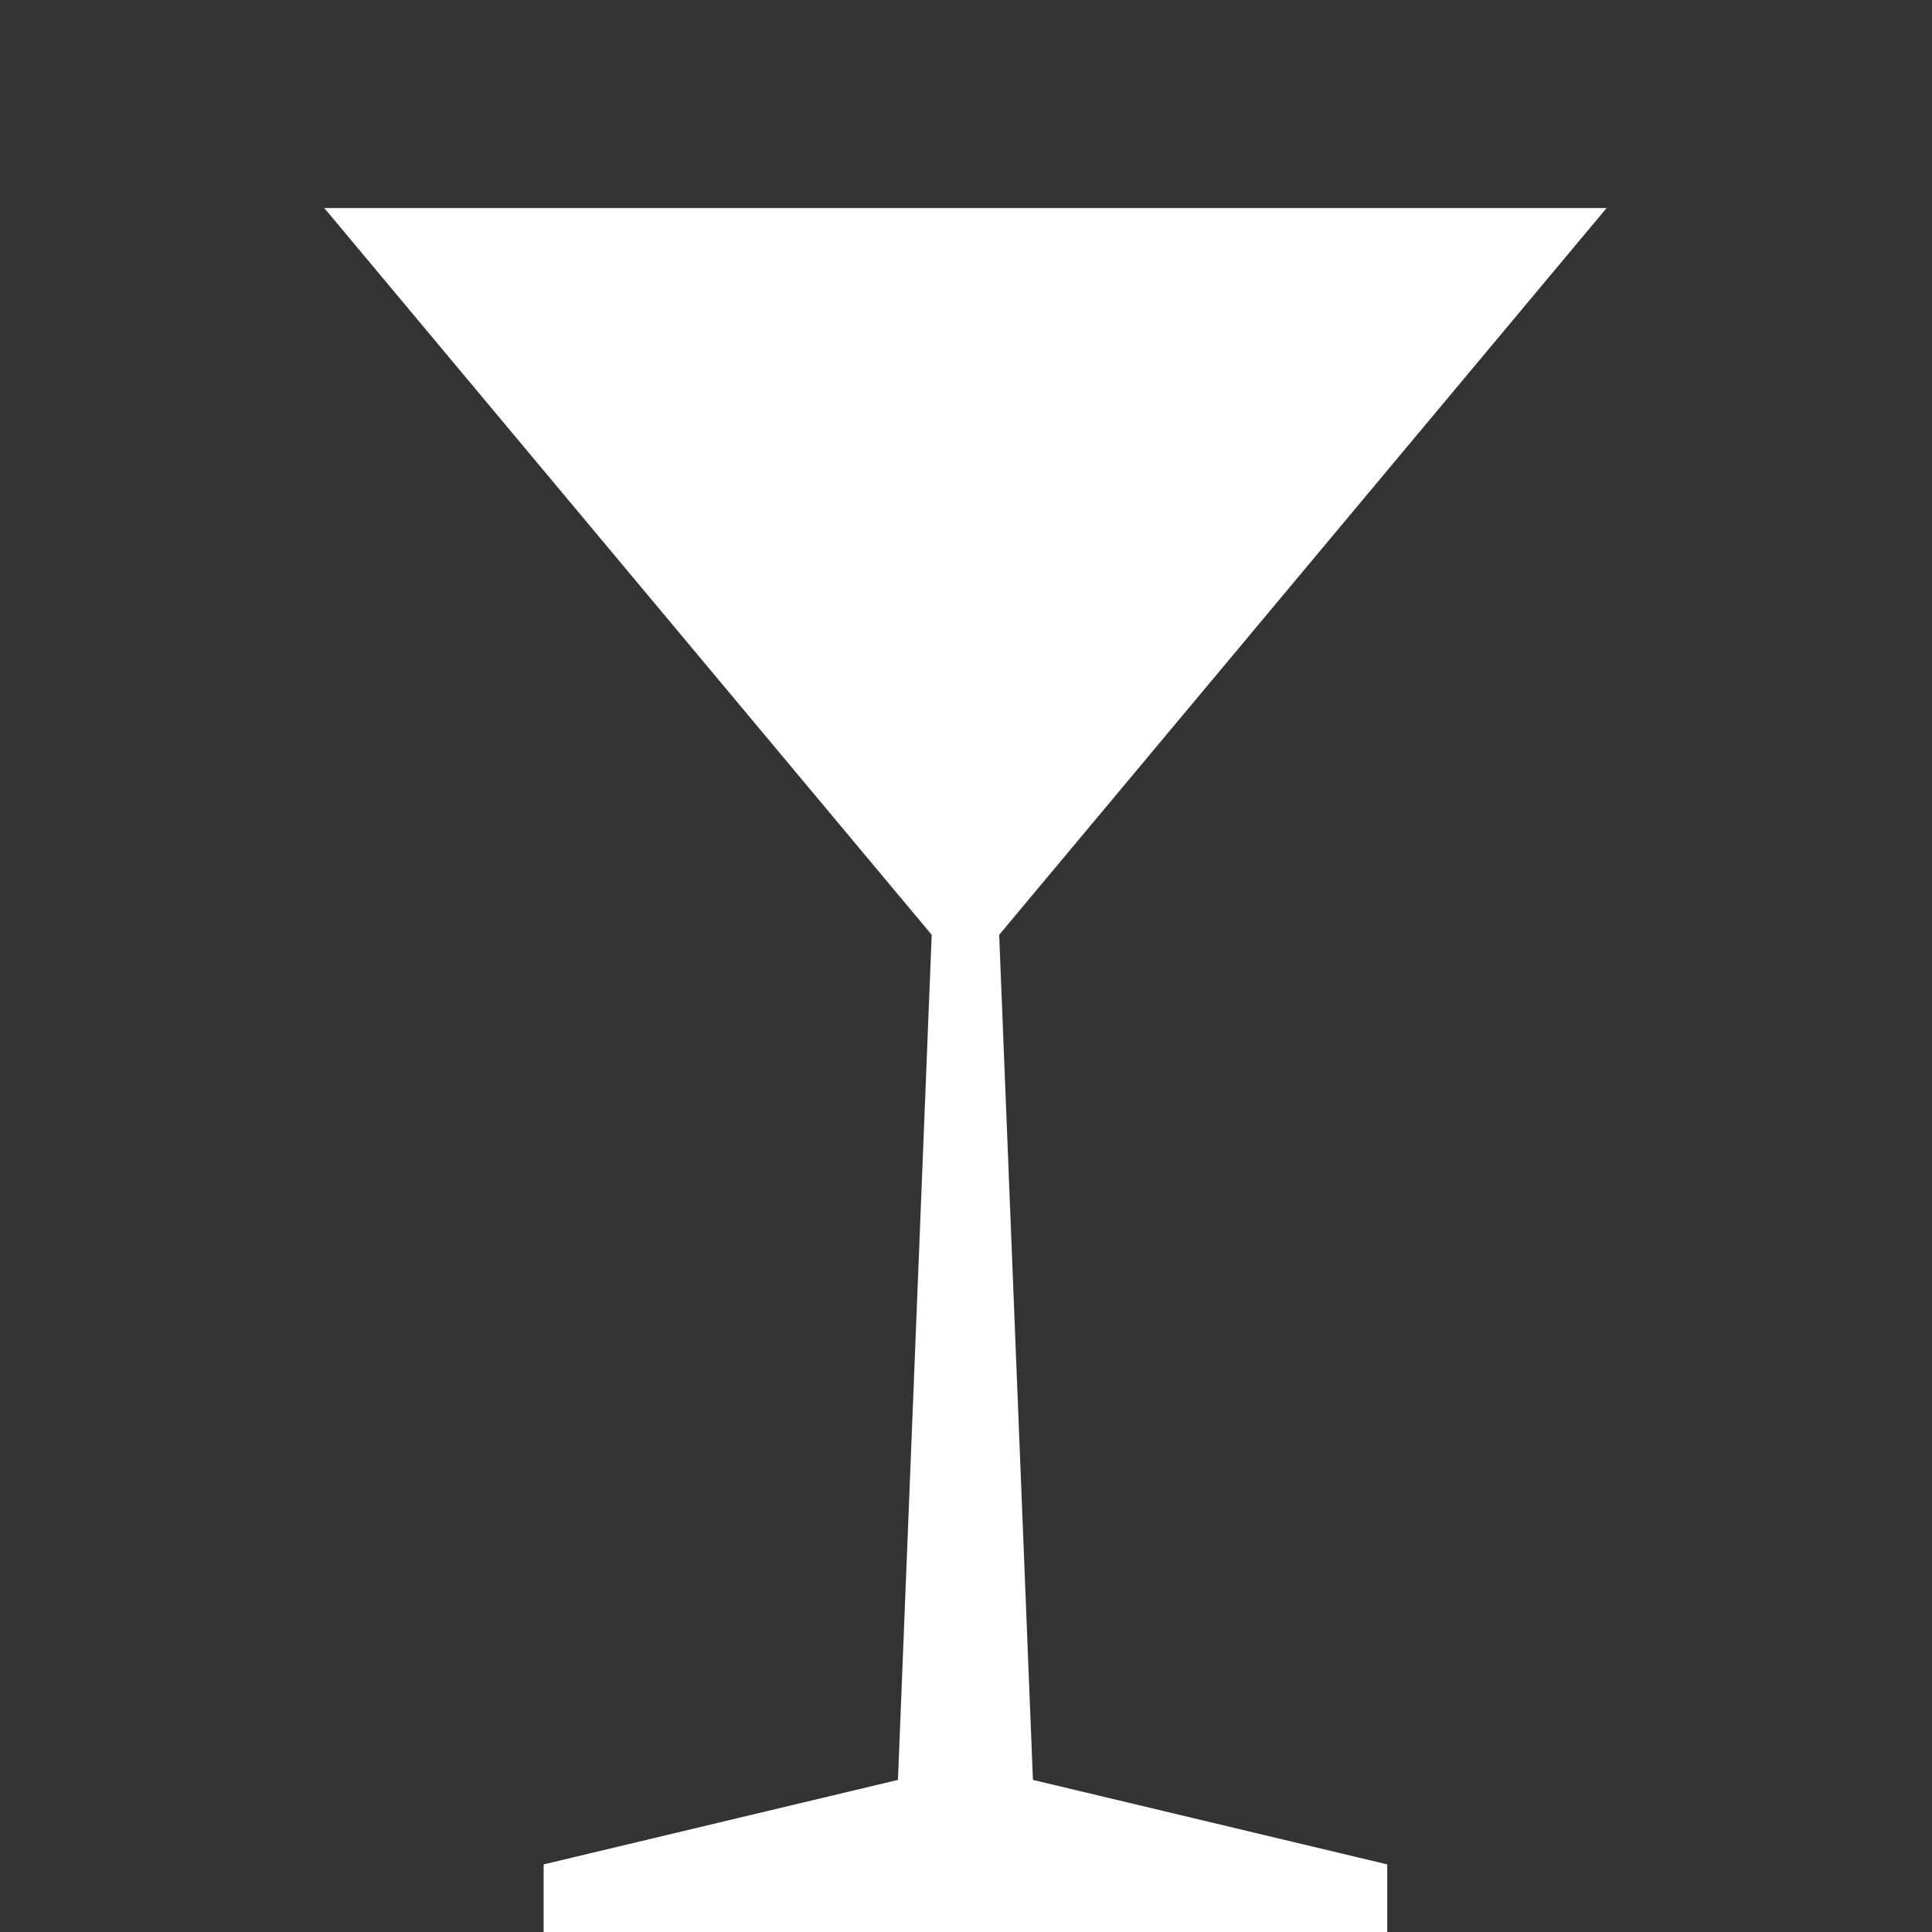 <svg width="280" height="280" viewBox="0 0 280 280" fill="none" xmlns="http://www.w3.org/2000/svg">
<rect x="0" y="0" width="280" height="280" fill="#333333" stroke="none"/>
<path d="M139.919 30.154H47L135.028 135.481L130.138 257.955L78.788 270.202V280H139.919H201.049V270.202L149.7 257.955L144.809 135.481L232.837 30.154H139.919Z" fill="white"/>
</svg>
